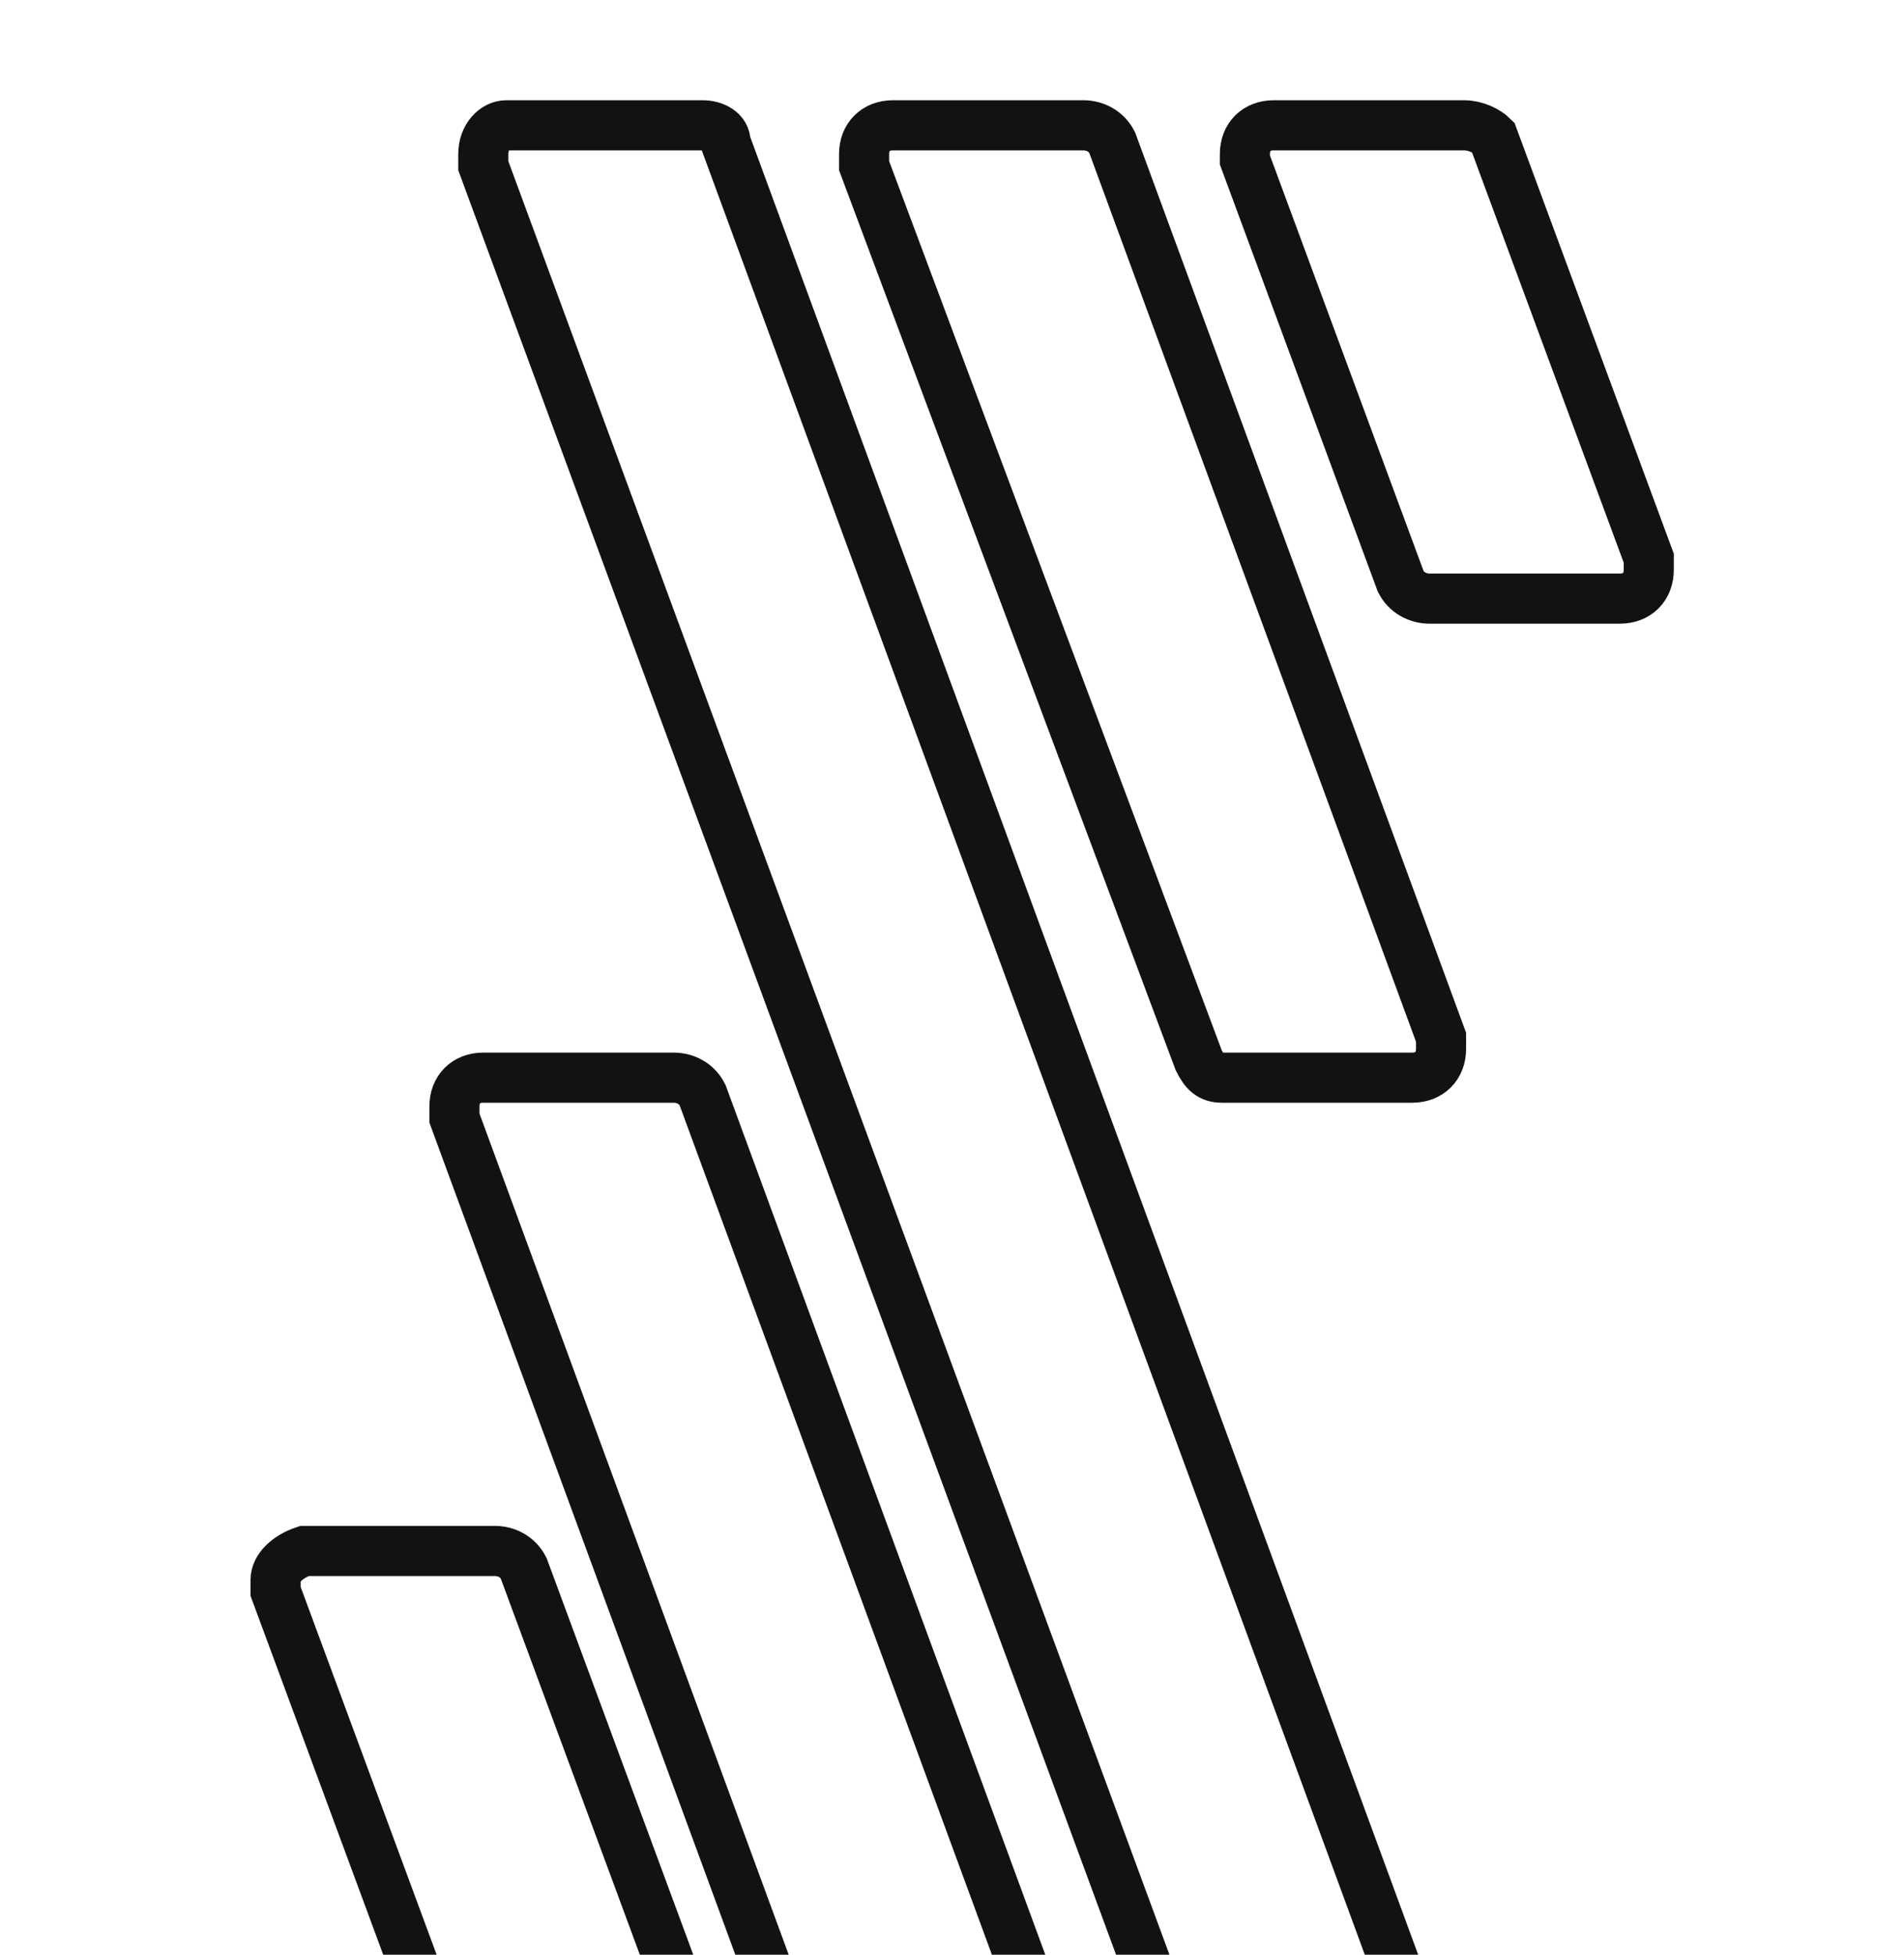 <svg width="76" height="78" viewBox="0 0 76 78" fill="none" xmlns="http://www.w3.org/2000/svg">
<g filter="url(#filter0_i_810_130)">
<path d="M18.37 77H25.97C26.661 77 27.121 76.539 27.121 75.849C27.121 75.618 27.121 75.618 27.121 75.388L20.903 58.576C20.673 58.115 20.212 57.885 19.752 57.885H12.152C11.461 58.115 11 58.576 11 59.036C11 59.267 11 59.267 11 59.497L17.218 76.309C17.448 76.77 17.909 77 18.37 77ZM49.691 2.382L55.909 19.194C56.139 19.654 56.6 19.885 57.061 19.885H64.661C65.352 19.885 65.812 19.424 65.812 18.733C65.812 18.503 65.812 18.503 65.812 18.273L59.594 1.461C59.364 1.23 58.903 1 58.442 1H50.842C50.151 1 49.691 1.461 49.691 2.152V2.382ZM32.418 77H40.018C40.709 77 41.17 76.539 41.17 75.849C41.17 75.618 41.17 75.618 41.17 75.388L28.042 39.691C27.812 39.23 27.352 39 26.891 39H19.291C18.6 39 18.139 39.461 18.139 40.151C18.139 40.382 18.139 40.382 18.139 40.612L31.267 76.309C31.497 76.77 31.958 77 32.418 77ZM47.388 77H54.988C55.679 77 56.139 76.539 56.139 75.849C56.139 75.618 56.139 75.618 56.139 75.618L28.964 1.691C28.964 1.23 28.503 1 28.042 1H20.212C19.752 1 19.291 1.461 19.291 2.152C19.291 2.382 19.291 2.382 19.291 2.612L46.467 76.309C46.697 76.77 46.927 77 47.388 77ZM48.77 39H56.37C57.061 39 57.521 38.539 57.521 37.849C57.521 37.618 57.521 37.618 57.521 37.388L44.394 1.691C44.164 1.23 43.703 1 43.242 1H35.642C34.952 1 34.491 1.461 34.491 2.152C34.491 2.382 34.491 2.382 34.491 2.612L47.849 38.309C48.079 38.77 48.309 39 48.77 39Z" stroke="#121212" stroke-width="2"/>
</g>
<defs>
<filter id="filter0_i_810_130" x="0" y="0" width="76" height="82" filterUnits="userSpaceOnUse" color-interpolation-filters="sRGB">
<feFlood flood-opacity="0" result="BackgroundImageFix"/>
<feBlend mode="normal" in="SourceGraphic" in2="BackgroundImageFix" result="shape"/>
<feColorMatrix in="SourceAlpha" type="matrix" values="0 0 0 0 0 0 0 0 0 0 0 0 0 0 0 0 0 0 127 0" result="hardAlpha"/>
<feOffset dy="4"/>
<feGaussianBlur stdDeviation="2"/>
<feComposite in2="hardAlpha" operator="arithmetic" k2="-1" k3="1"/>
<feColorMatrix type="matrix" values="0 0 0 0 0 0 0 0 0 0 0 0 0 0 0 0 0 0 0.25 0"/>
<feBlend mode="normal" in2="shape" result="effect1_innerShadow_810_130"/>
</filter>
</defs>
</svg>
